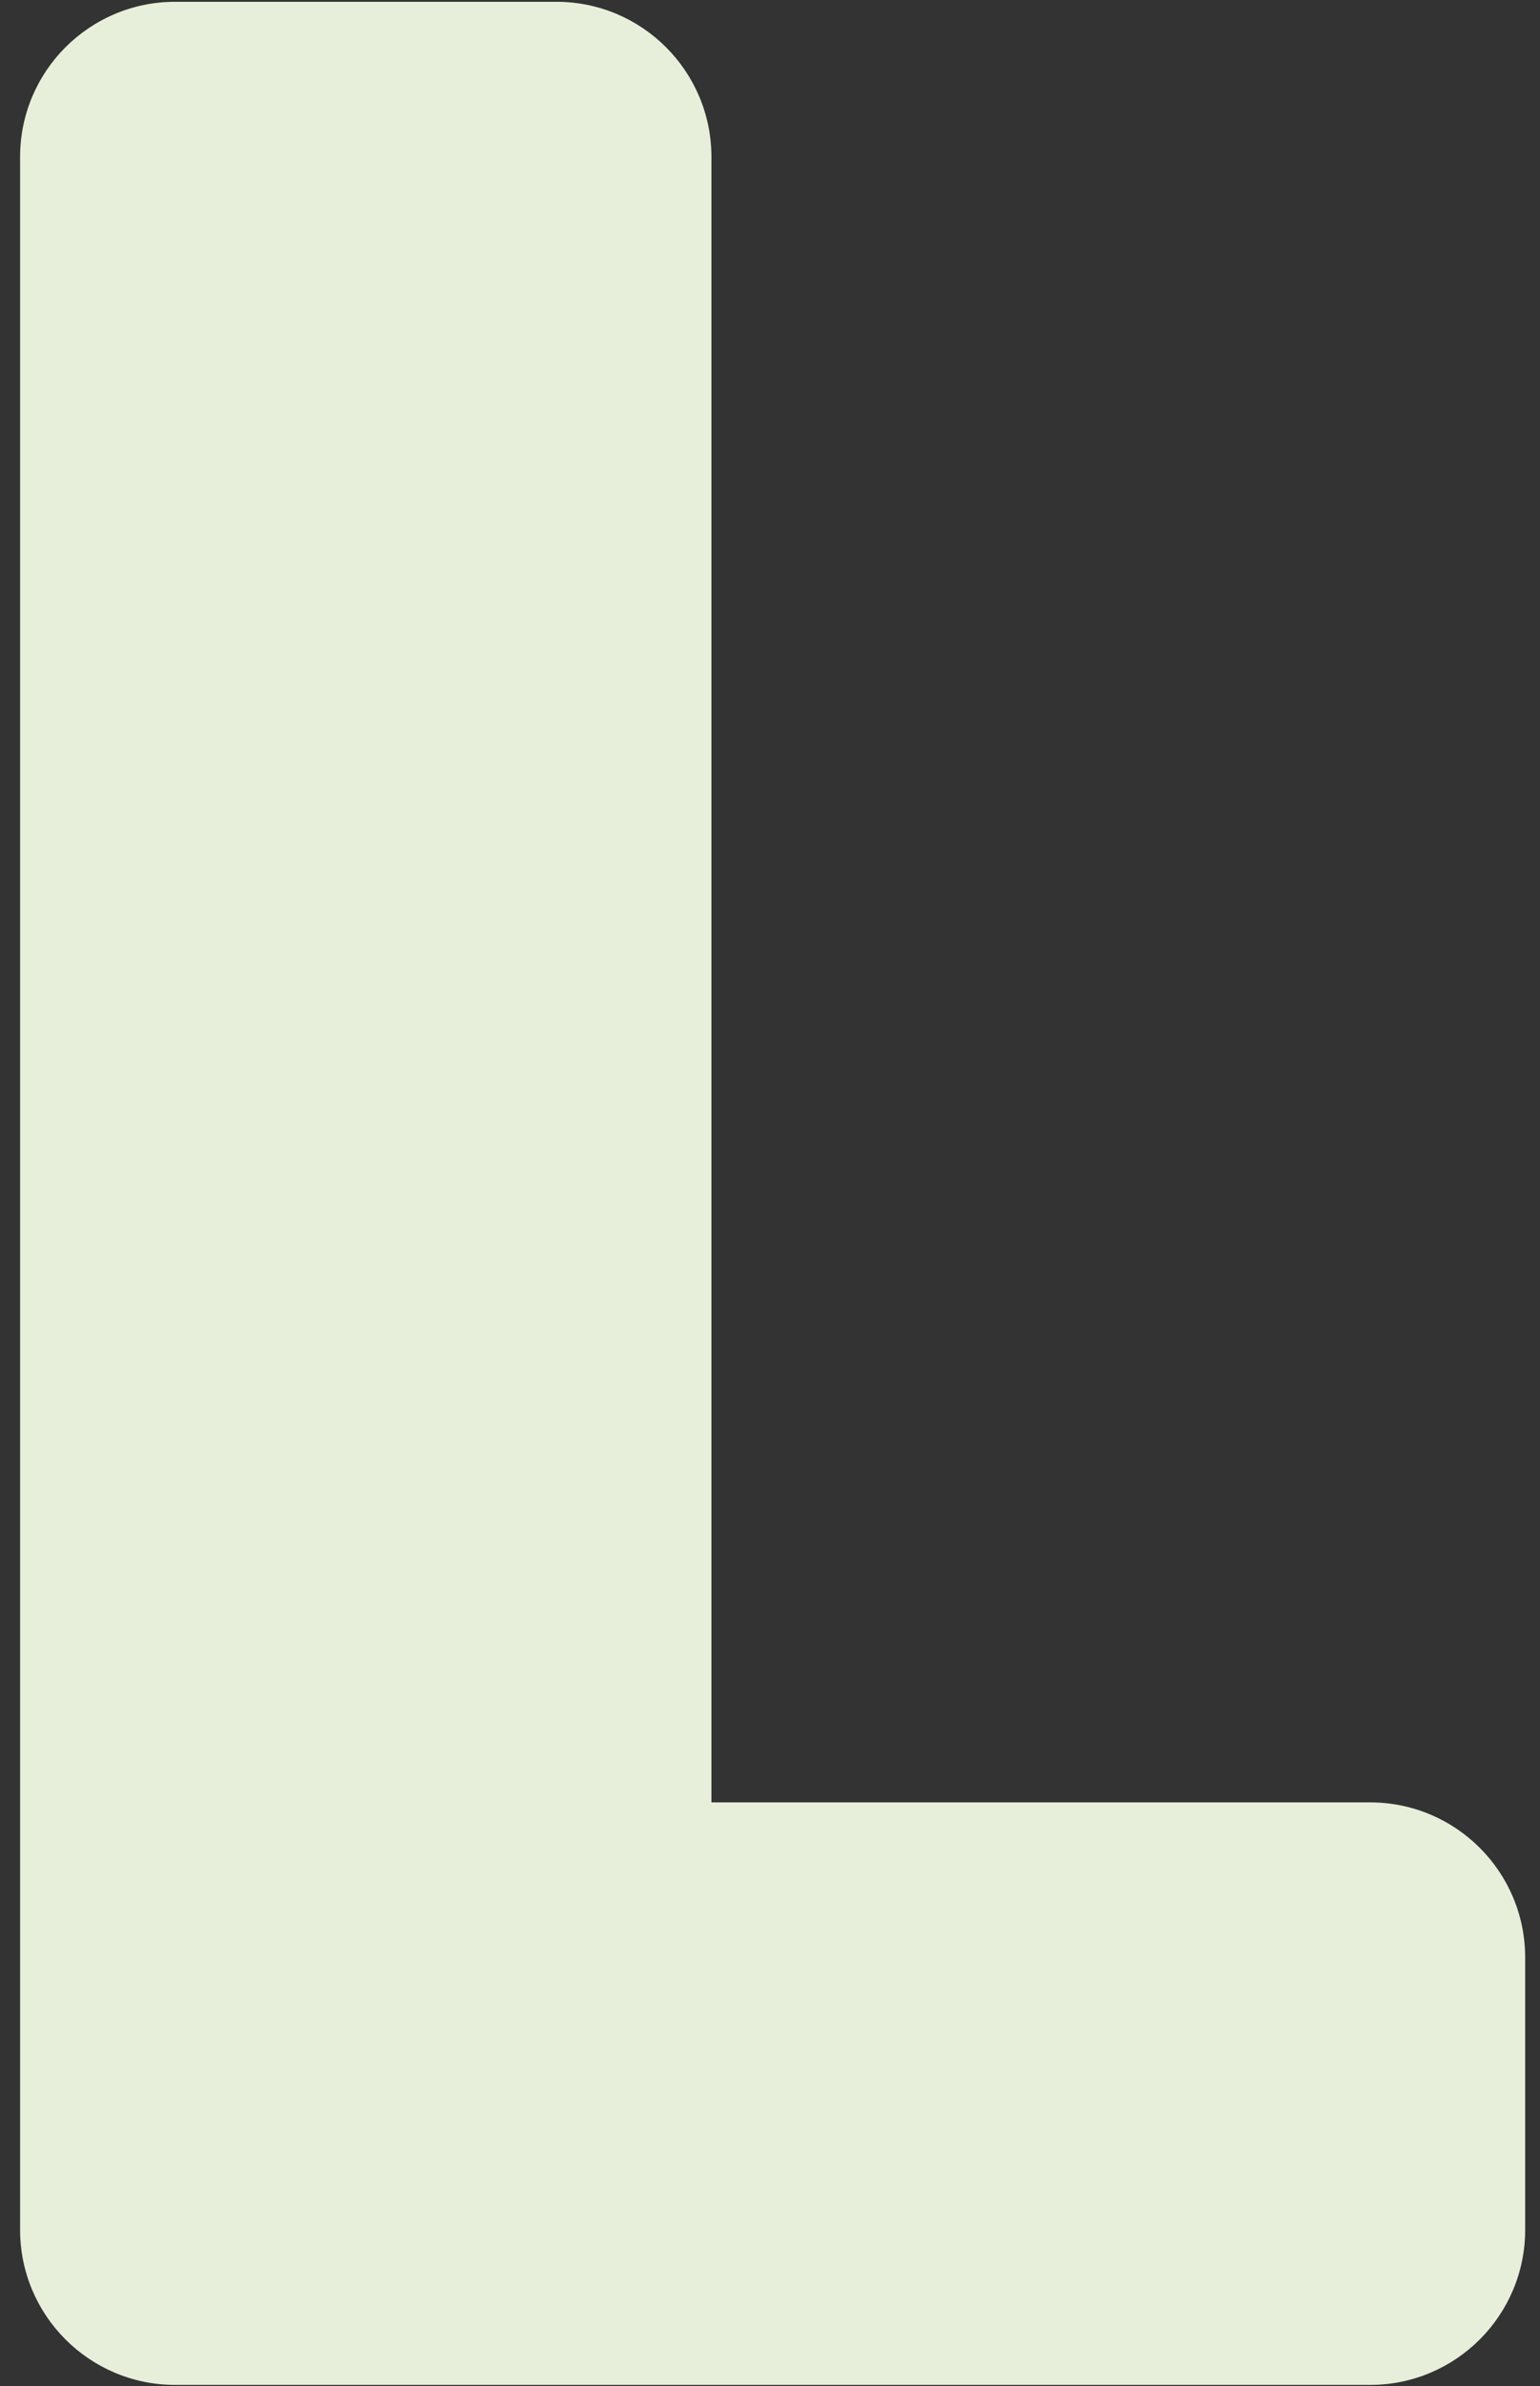 <svg width="62" height="96" viewBox="0 0 62 96" fill="none" xmlns="http://www.w3.org/2000/svg">
<rect x="0" y="0" width="62" height="96" fill="#333333" stroke="none"/>
<path d="M61.403 89.715C61.403 93.162 58.608 95.957 55.16 95.957H7.051C3.603 95.957 0.809 93.162 0.809 89.715V6.315C0.809 2.867 3.603 0.072 7.051 0.072H22.399C25.847 0.072 28.642 2.867 28.642 6.315V72.519H55.16C58.608 72.519 61.403 75.313 61.403 78.761V89.715Z" fill="#E7EFDA"/>
</svg>
